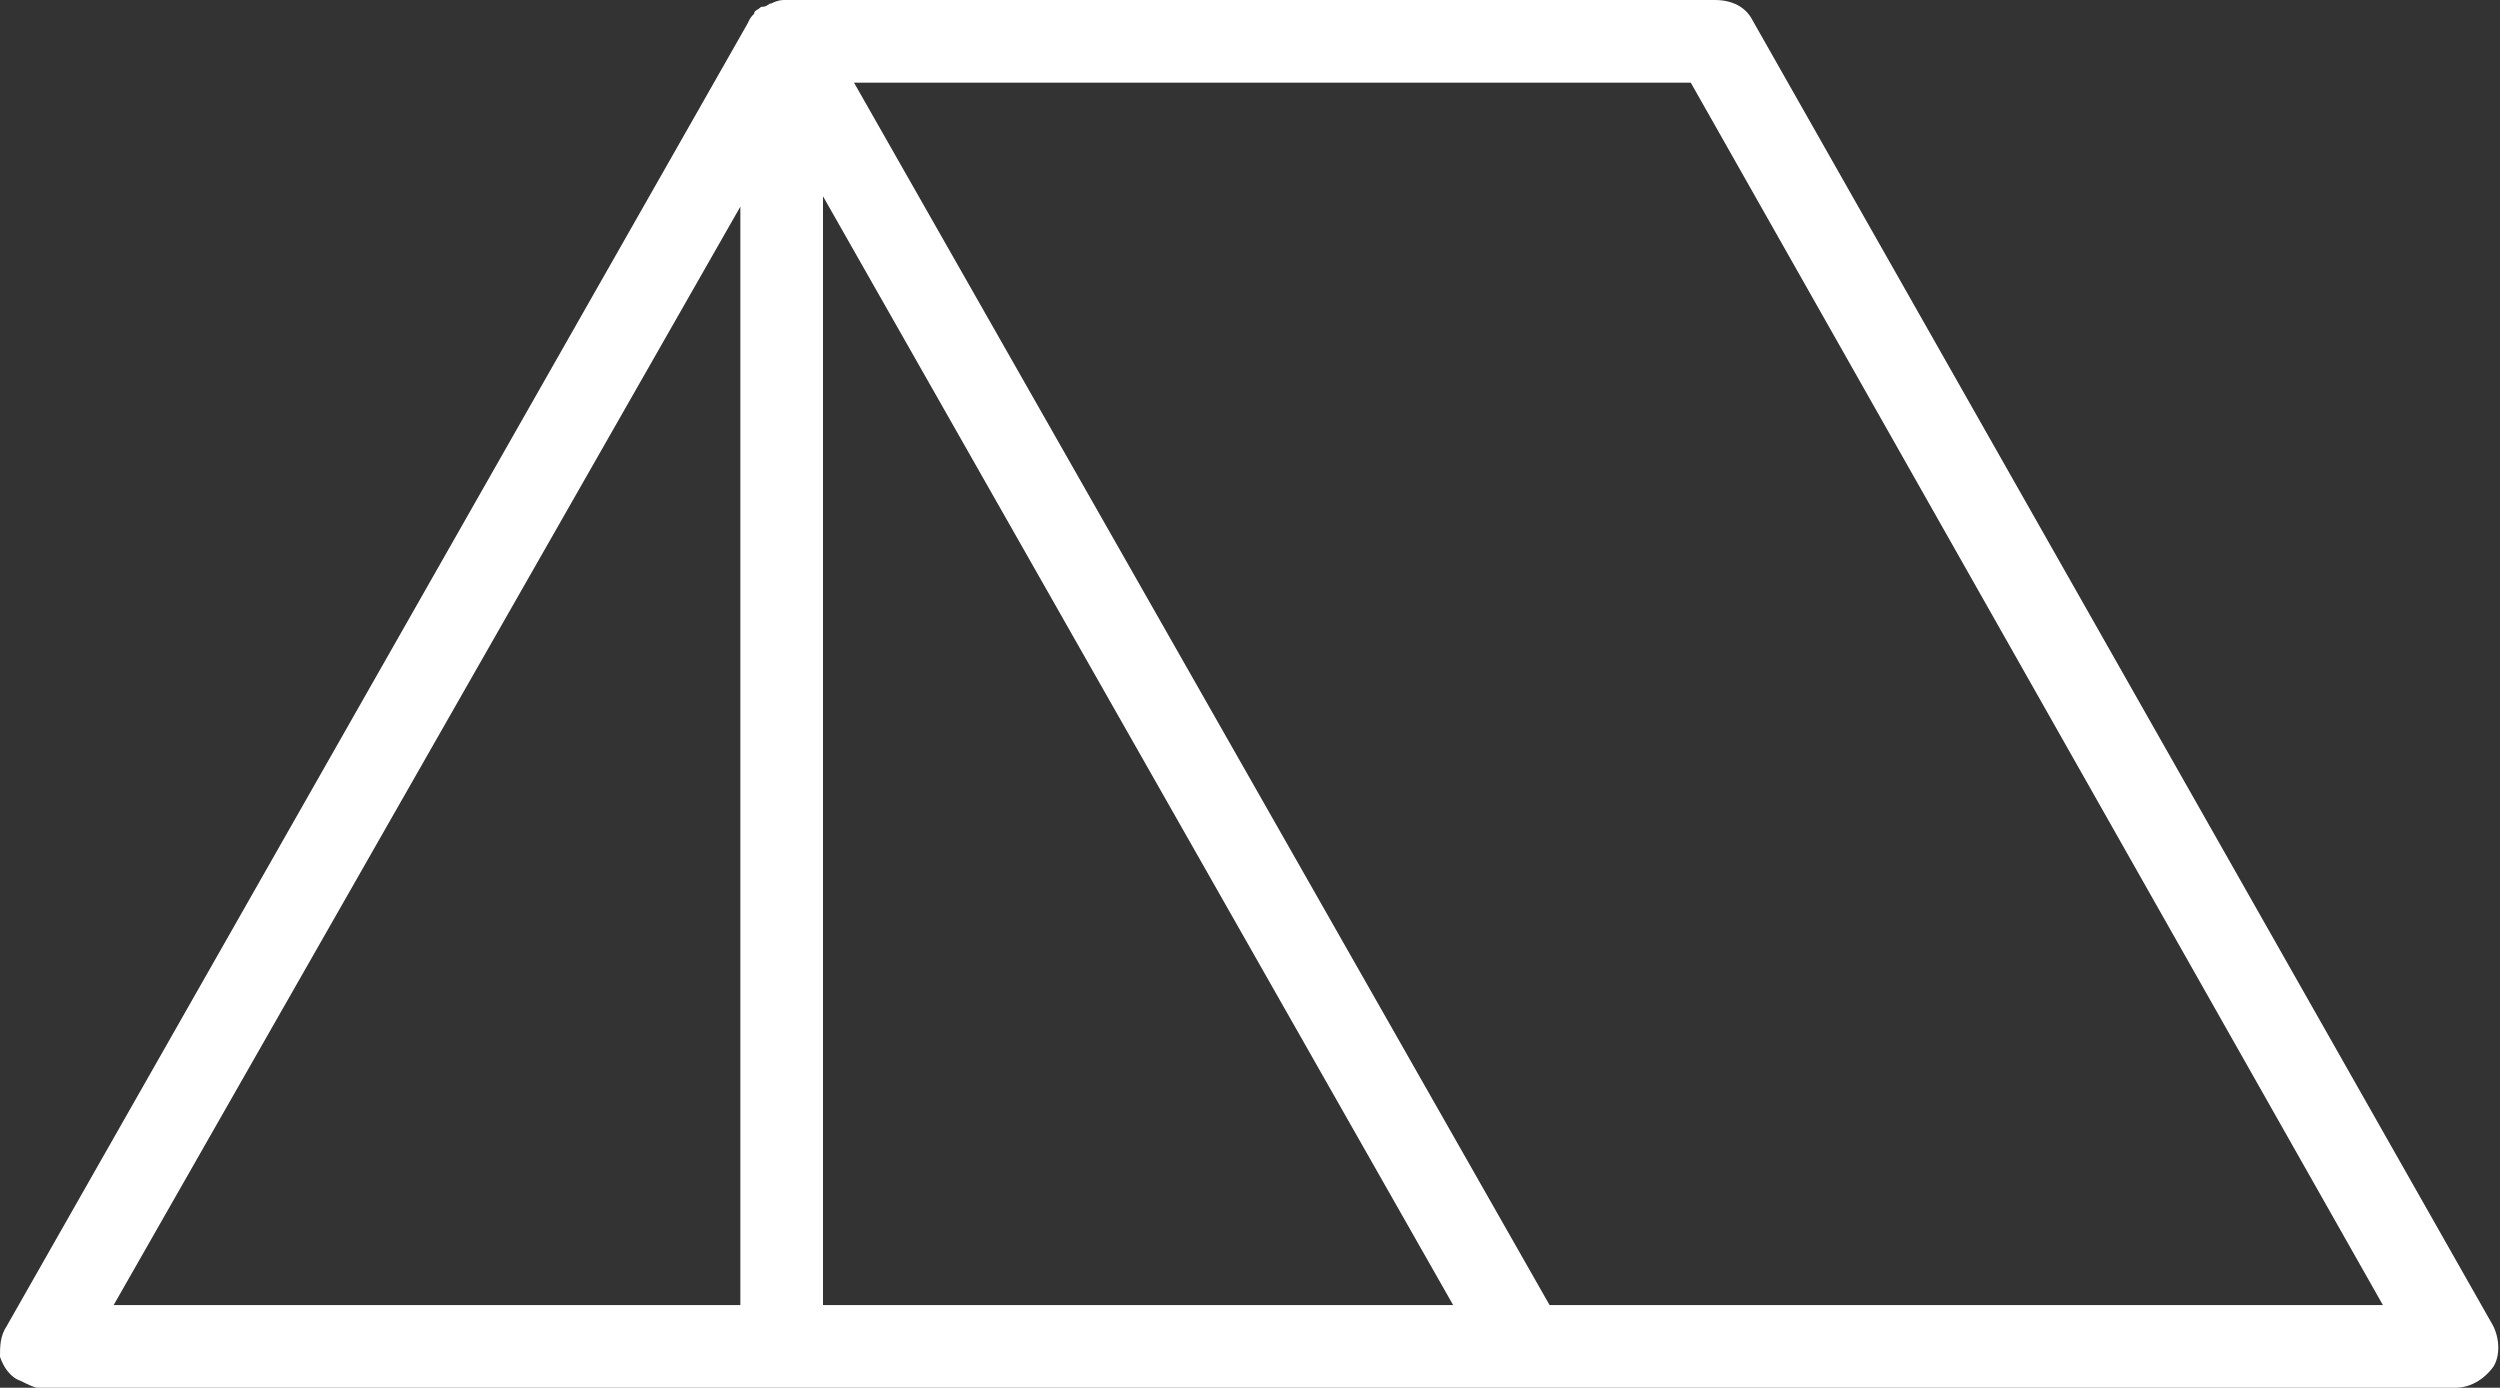 <?xml version="1.0" encoding="utf-8"?>
<!-- Generator: Adobe Illustrator 21.1.0, SVG Export Plug-In . SVG Version: 6.00 Build 0)  -->
<svg version="1.1" id="Layer_1" xmlns="http://www.w3.org/2000/svg" xmlns:xlink="http://www.w3.org/1999/xlink" x="0px" y="0px"
	 viewBox="0 0 72.6 40.3" style="enable-background:new 0 0 72.6 40.3;" xml:space="preserve">
<rect x="0" y="0" width="72.6" height="40.3" fill="#333333" stroke="none"/>
<style type="text/css">
	.st0{fill:#FFFFFF;}
</style>
<path class="st0" d="M72.4,38.5L50.9,0.6C50.7,0.2,50.3,0,49.8,0H22.8c-0.1,0-0.2,0-0.4,0.1c-0.1,0-0.1,0.1-0.3,0.1
	c-0.1,0.1-0.2,0.1-0.2,0.2c-0.1,0.1-0.1,0.1-0.2,0.3L0.2,38.5C0,38.8,0,39.1,0,39.4c0.1,0.3,0.3,0.6,0.6,0.7
	c0.2,0.1,0.4,0.2,0.5,0.2l0.1,0l0.1,0l42.8,0l0,0h9.6v0h17.6c0.4,0,0.8-0.2,1.1-0.6C72.6,39.4,72.6,38.9,72.4,38.5z M21.5,6v31.9
	H3.3L21.5,6z M23.9,37.9V5.7l18.3,32.2H23.9z M53.7,37.9h-2.4H45L24.8,2.4h24.3l20.1,35.5H53.7z"/>
</svg>
